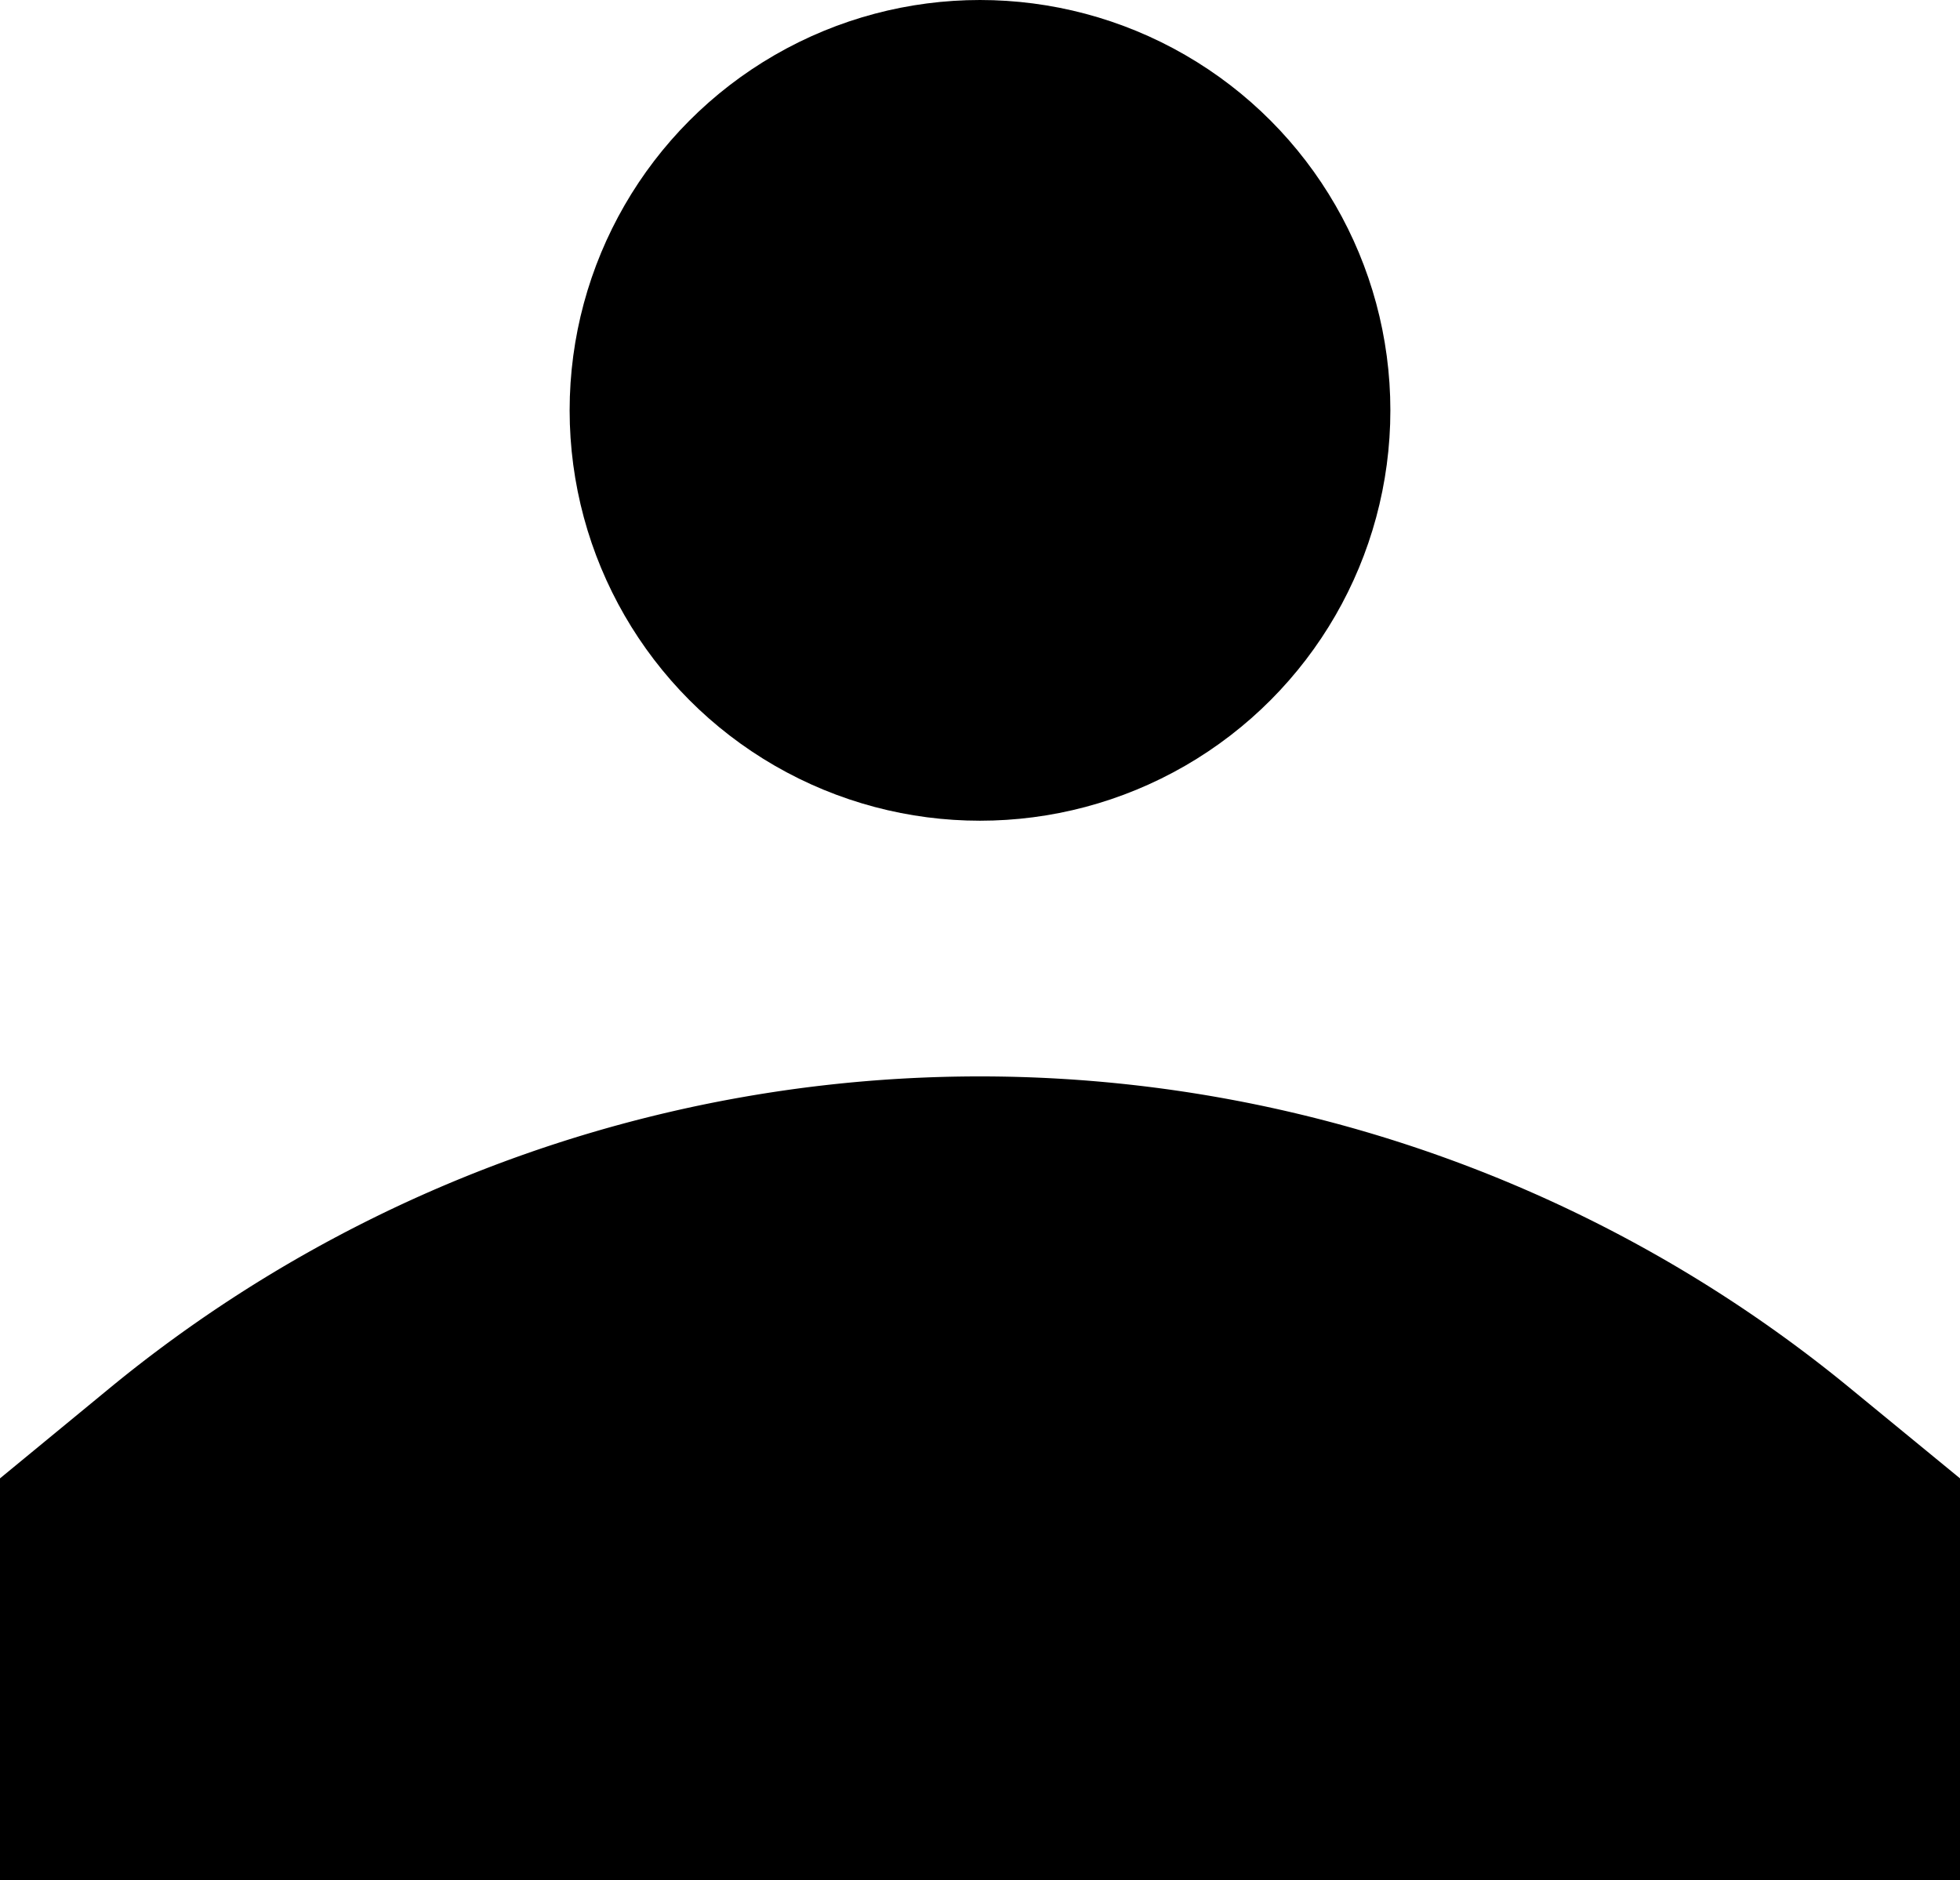 <?xml version="1.0" encoding="utf-8"?><svg xmlns="http://www.w3.org/2000/svg" viewBox="0 0 61.9 59.38"><title>person_1</title><g id="Layer_2" data-name="Layer 2"><g id="Layer_1-2" data-name="Layer 1"><path d="M58.39,43.81a43.28,43.28,0,0,0-54.89,0L0,46.69V59.38H61.9V46.69Z"/><circle cx="30.95" cy="12.96" r="12.96"/></g></g></svg>